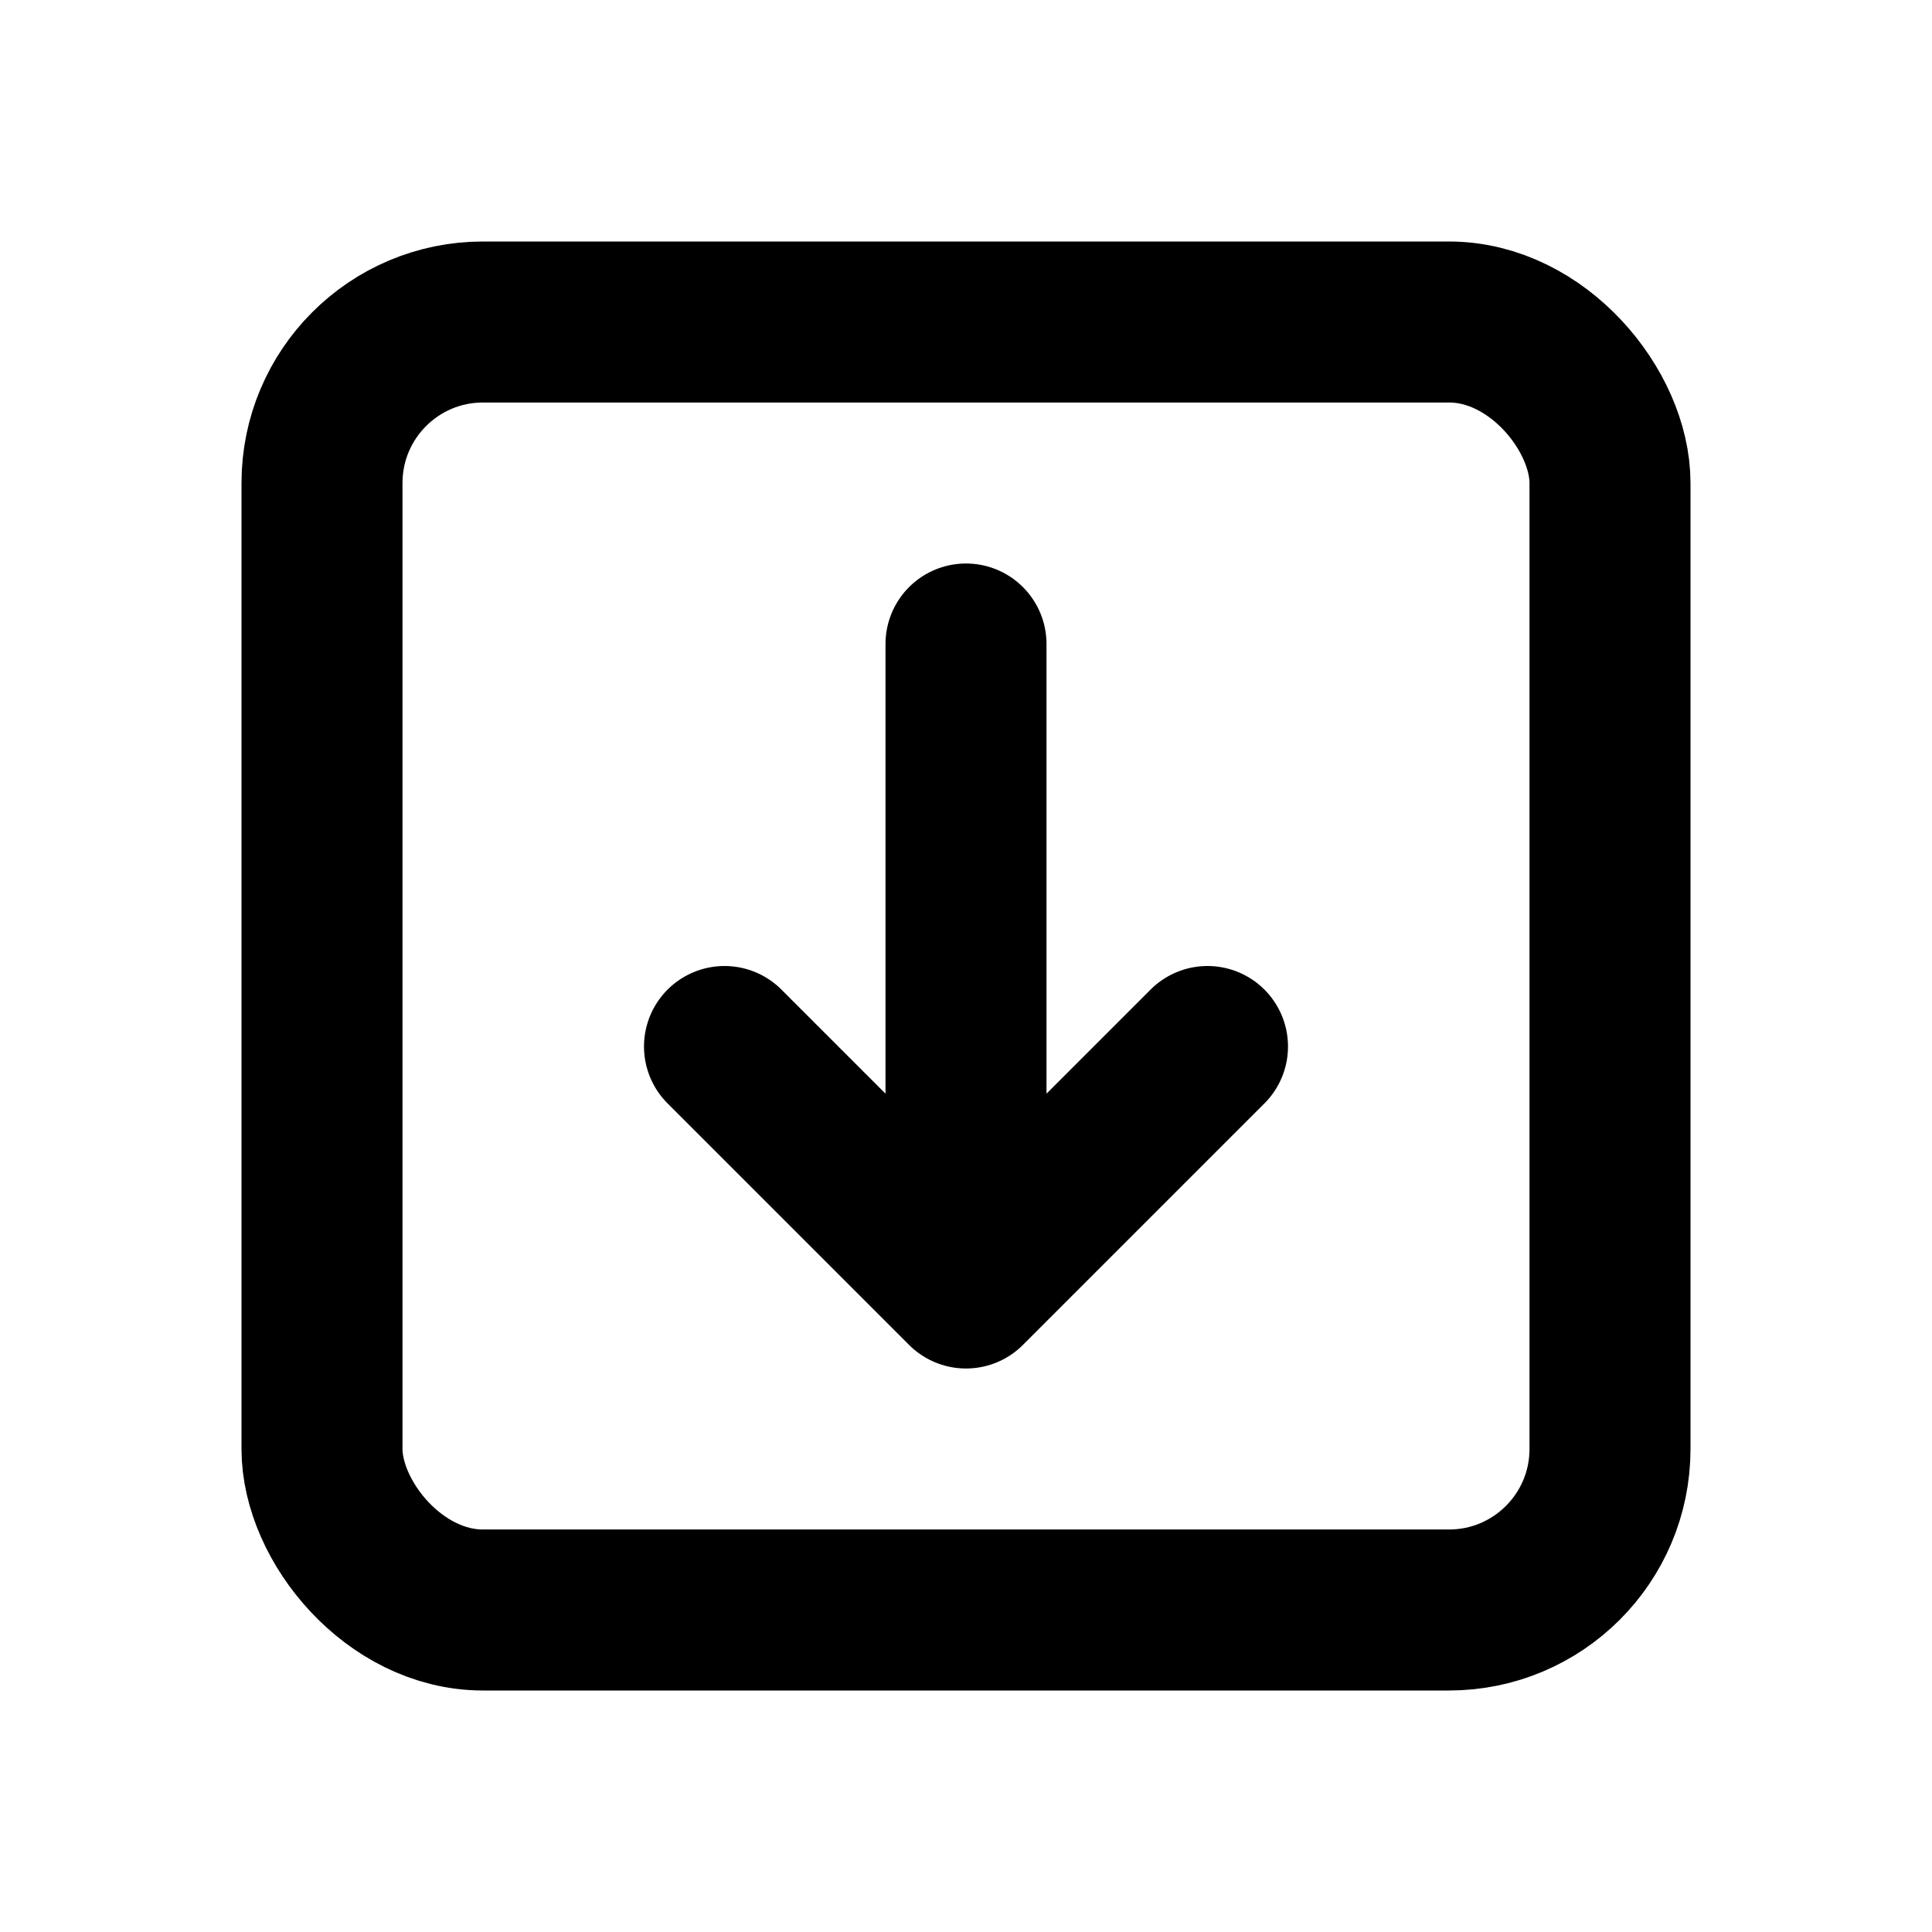 <svg width="24" height="24" viewBox="0 0 24 24" fill="none" xmlns="http://www.w3.org/2000/svg">
<rect x="4" y="4" width="16" height="16" rx="2" stroke="black" stroke-width="2" stroke-linecap="round" stroke-linejoin="round"/>
<path d="M12 8V16M12 16L9 13M12 16L15 13" stroke="black" stroke-width="2" stroke-linecap="round" stroke-linejoin="round"/>
</svg>

